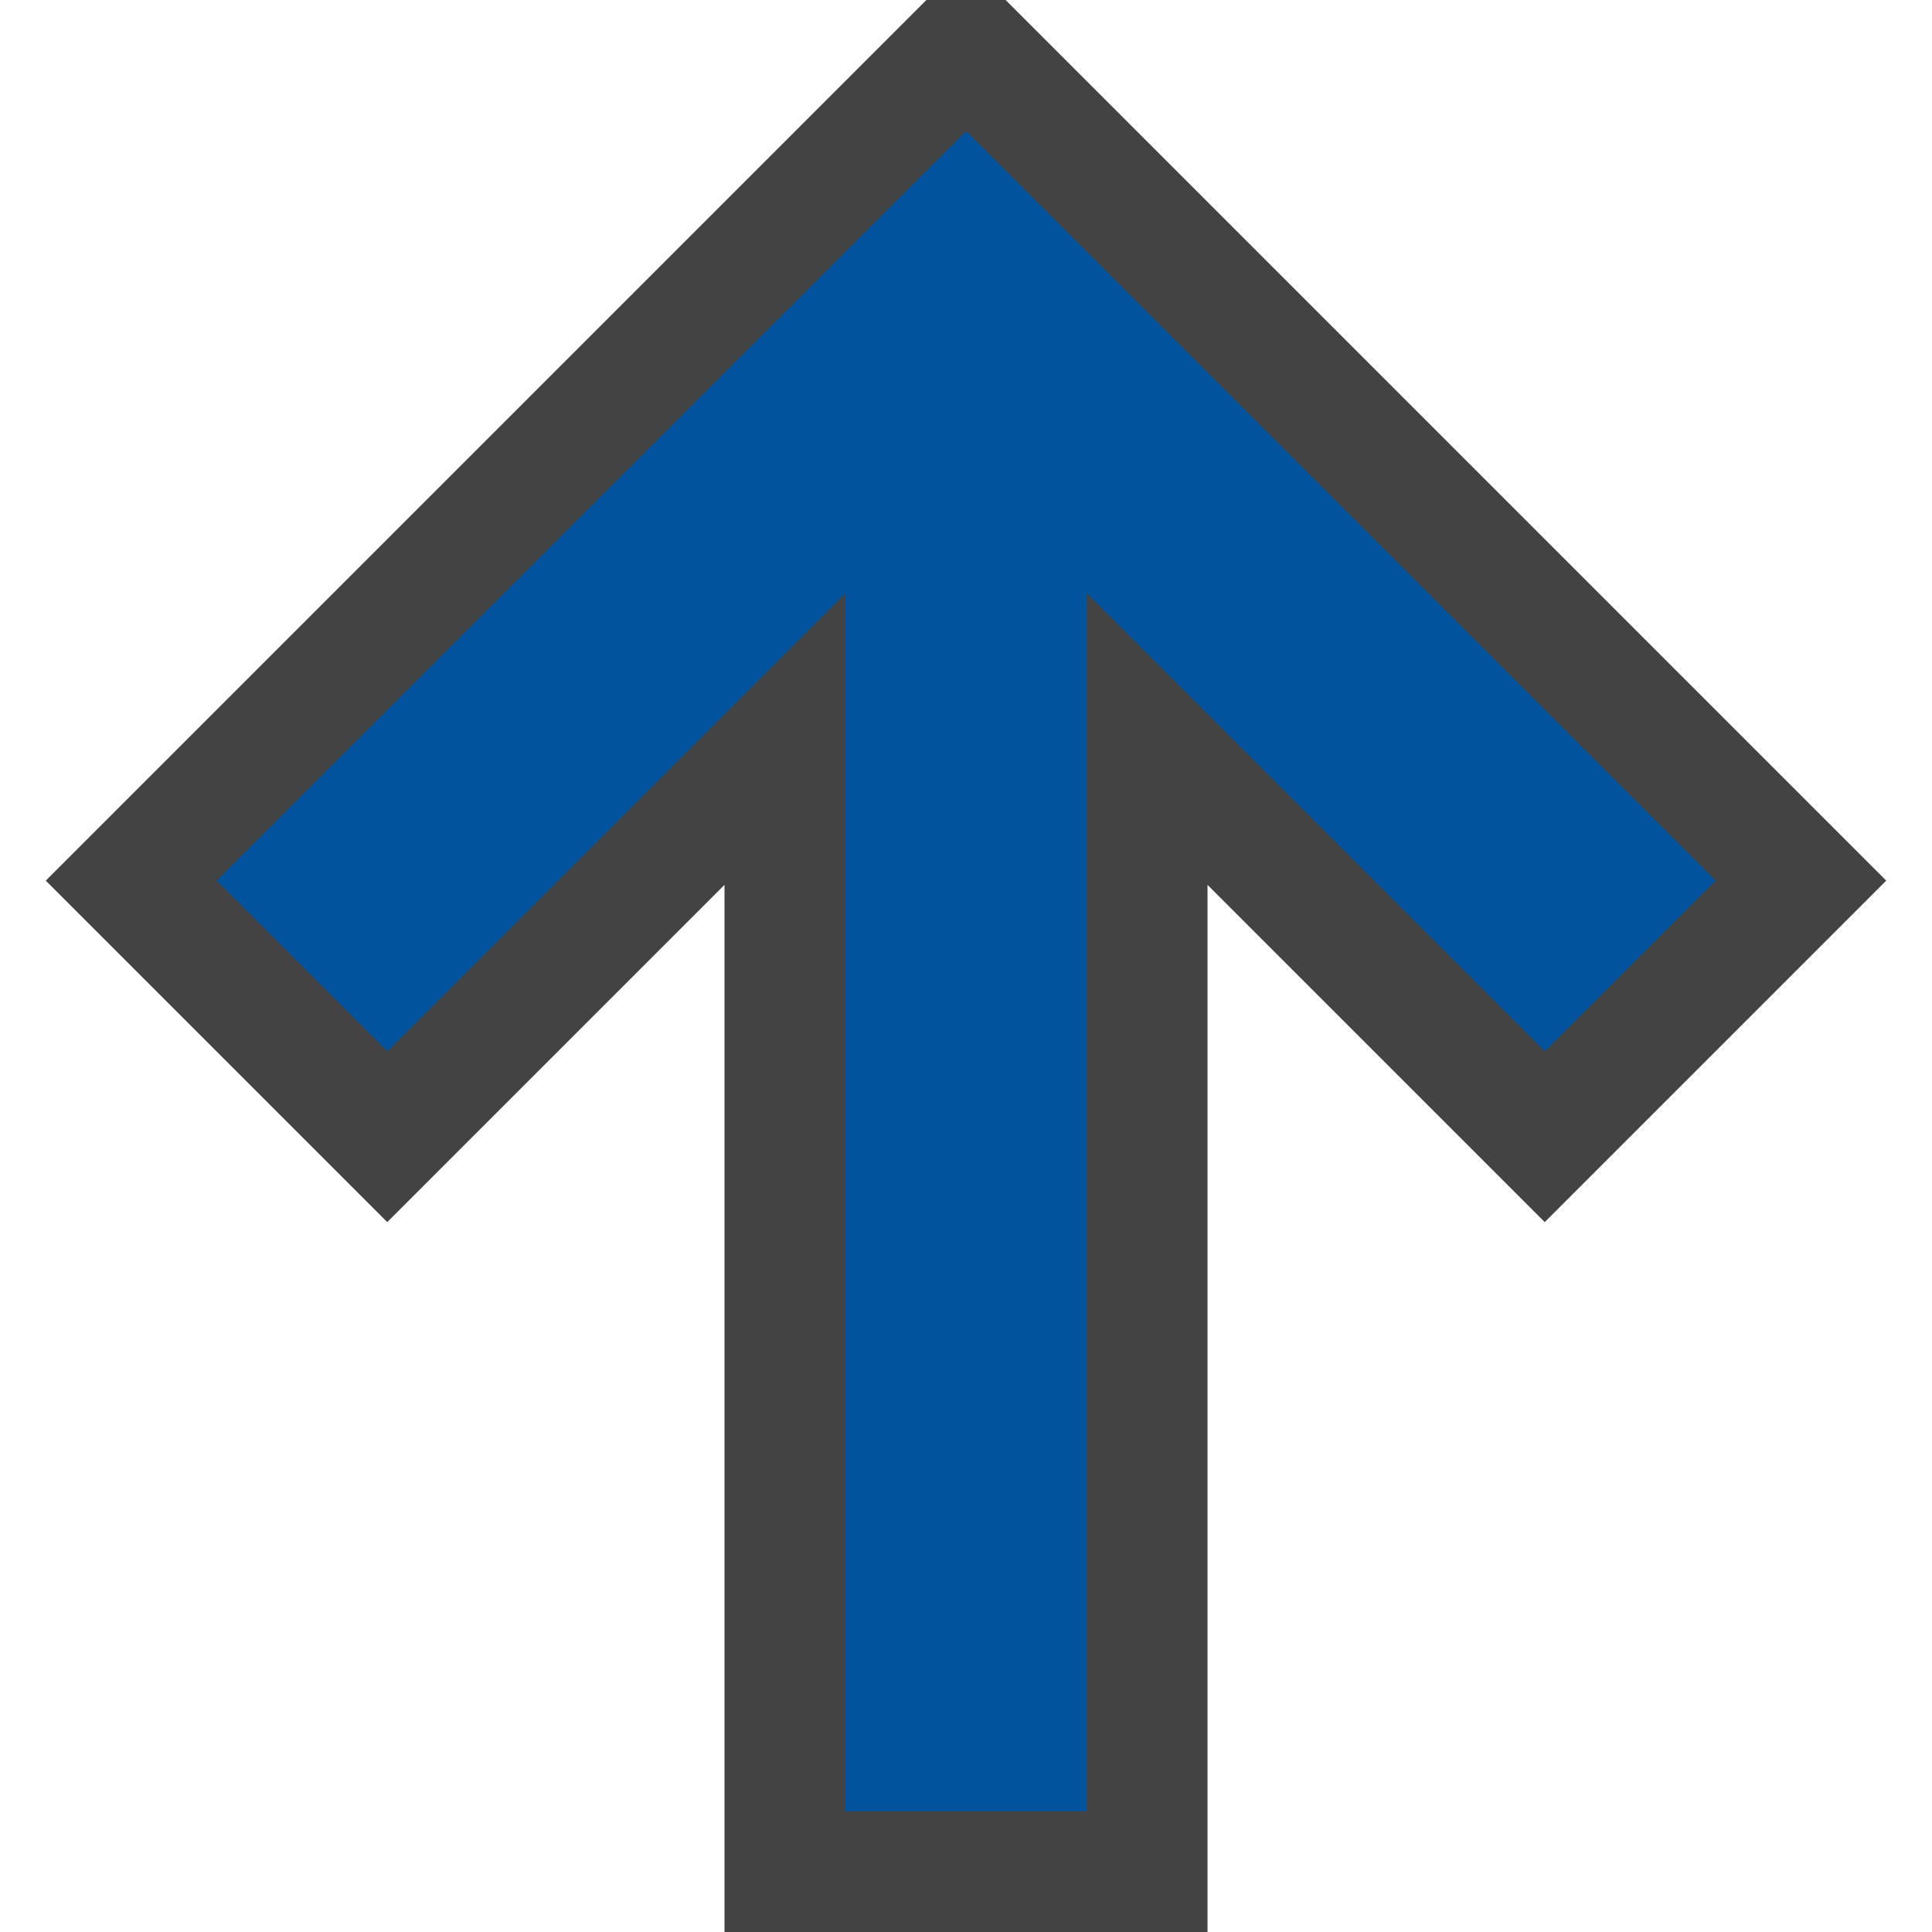 <svg xmlns="http://www.w3.org/2000/svg" viewBox="0 0 16 16"><style>.icon-canvas-transparent{opacity:0;fill:#434343}.icon-vs-out{fill:#434343}.icon-vs-action-blue{fill:#00539c}</style><path class="icon-canvas-transparent" d="M16 16H0V0h16v16z" id="canvas"/><path class="icon-vs-out" d="M8.328 0h-.656L.379 7.293l2.828 2.828L6 7.328V16h4V7.328l2.793 2.793 2.828-2.828z" id="outline"/><path class="icon-vs-action-blue" d="M12.793 8.707L9 4.914V15H7V4.914L3.207 8.707 1.793 7.293 8 1.086l6.207 6.207-1.414 1.414z" id="iconBg"/></svg>